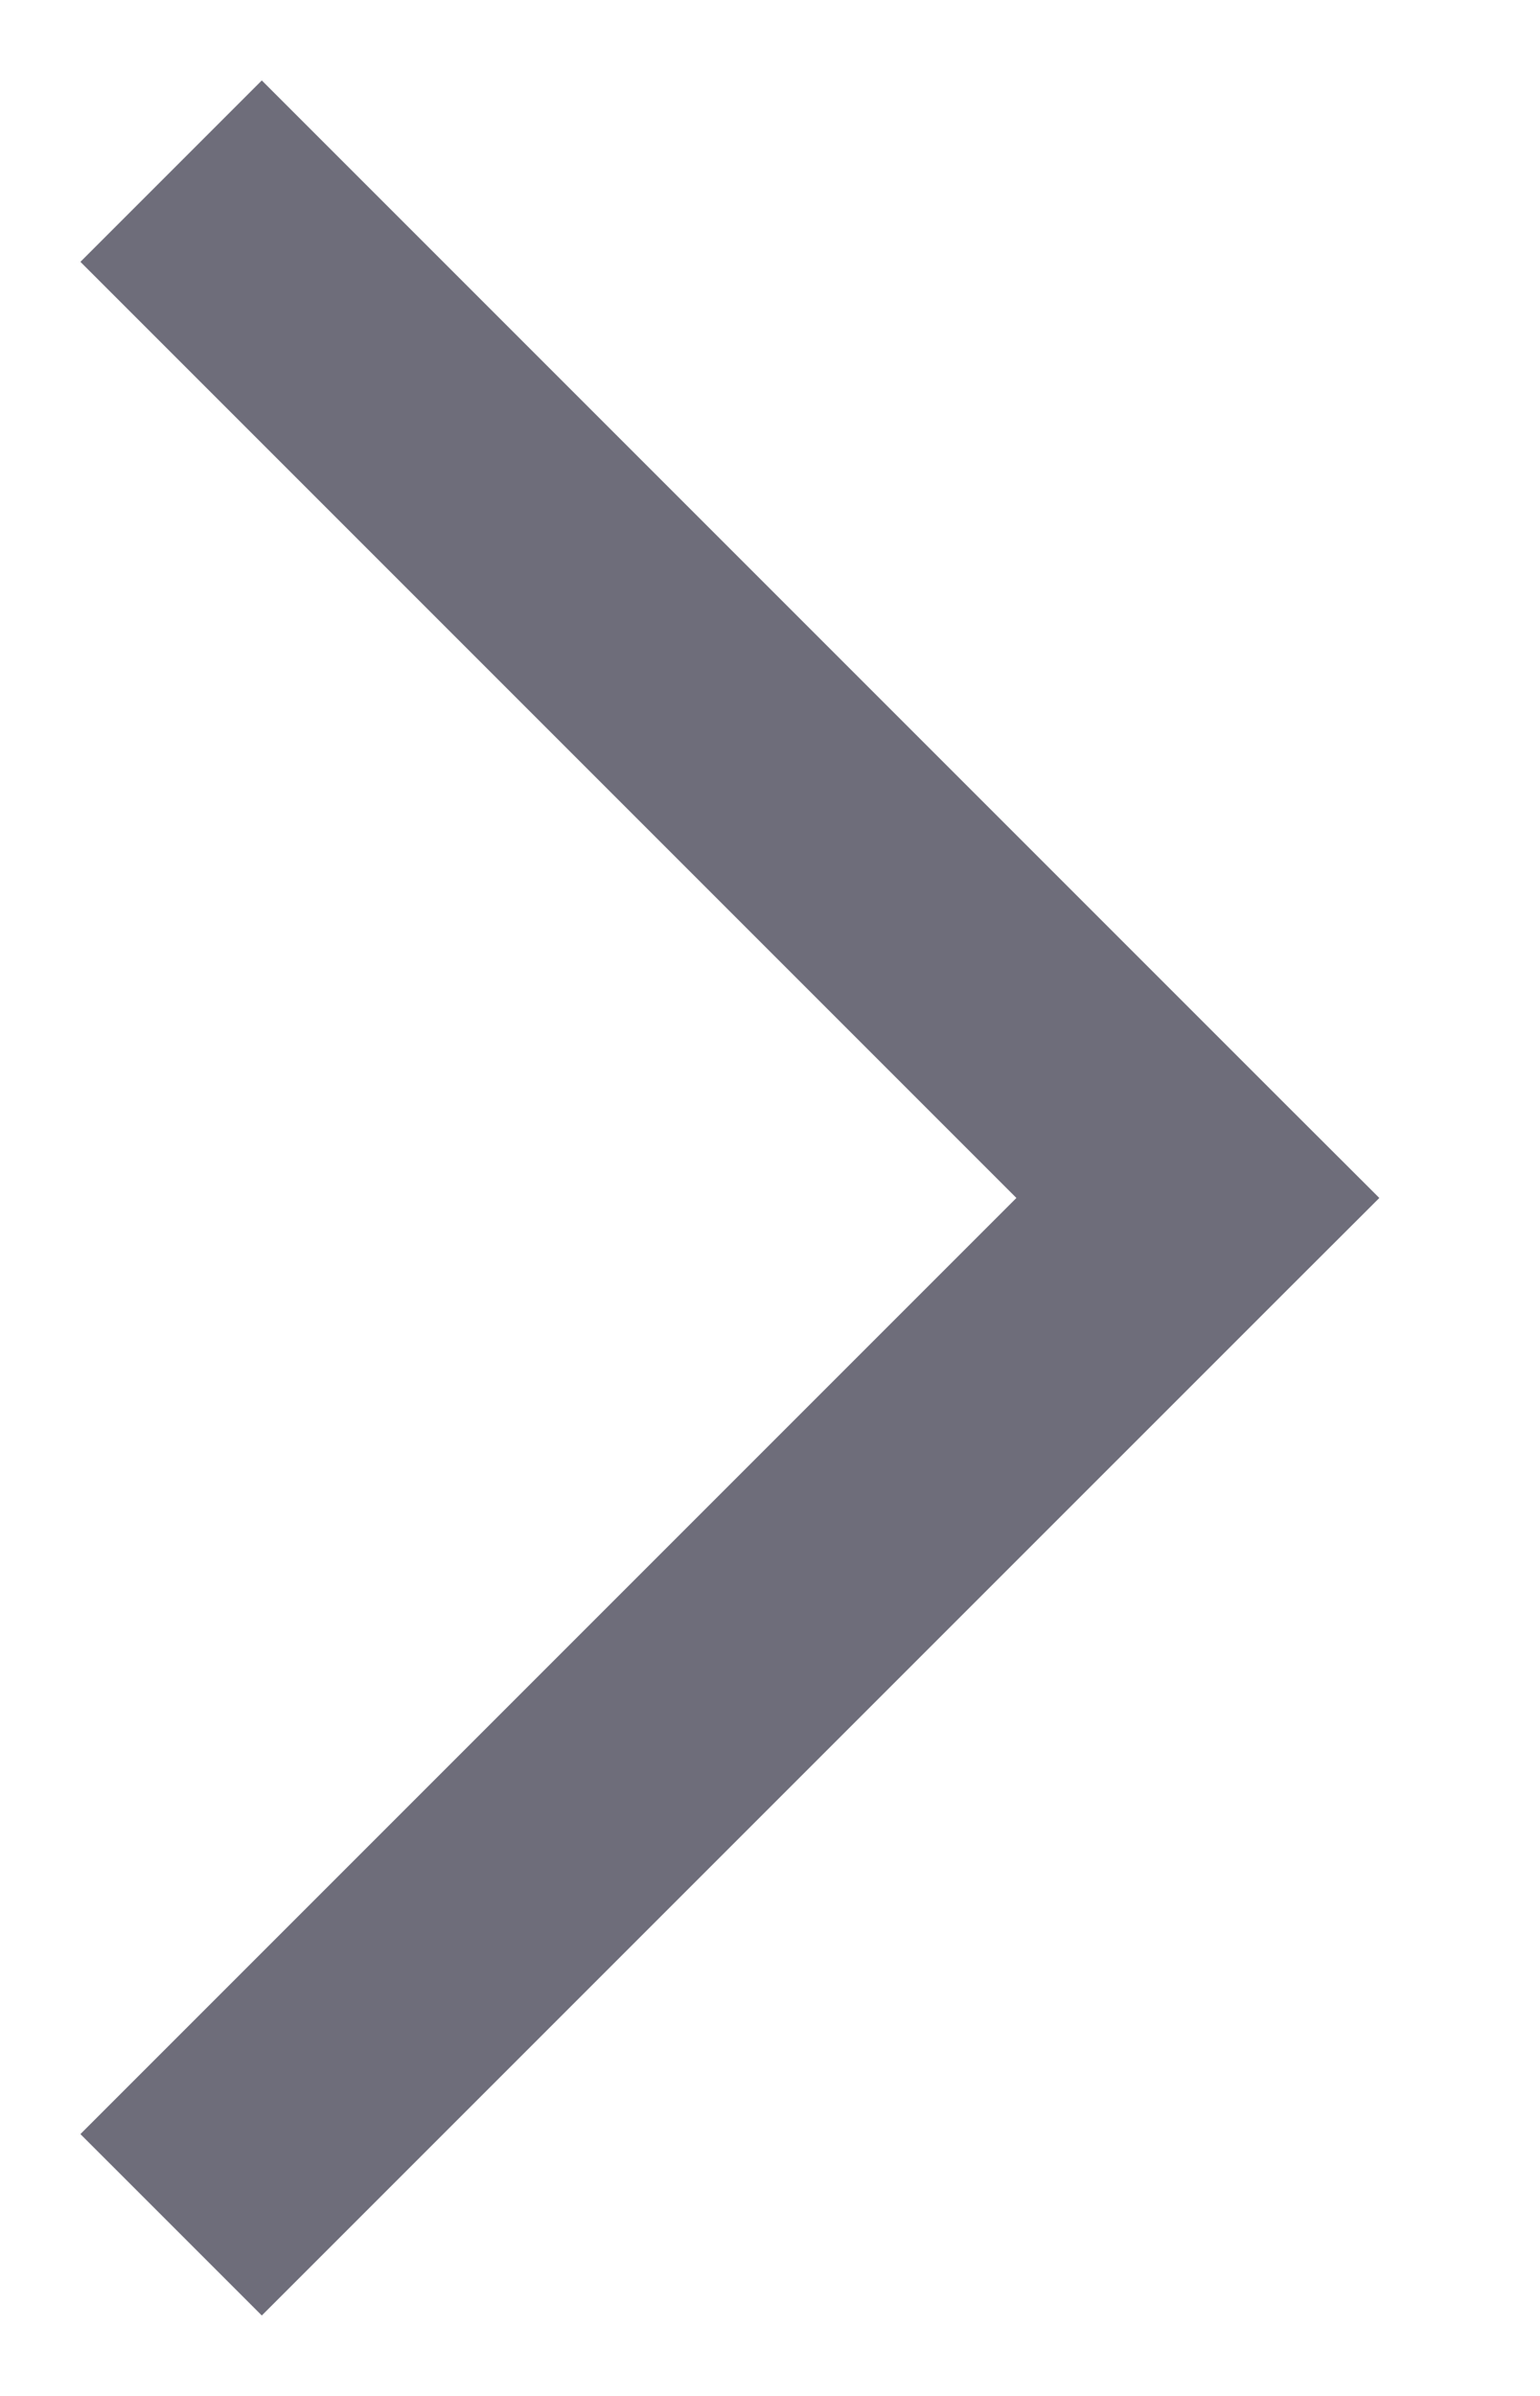 <svg width="9" height="14" viewBox="0 0 9 14" fill="none" xmlns="http://www.w3.org/2000/svg">
<path d="M7 7L7.53 6.47L8.061 7L7.53 7.53L7 7ZM1.53 0.47L7.53 6.47L6.47 7.53L0.47 1.53L1.53 0.47ZM7.53 7.53L1.53 13.53L0.47 12.47L6.47 6.47L7.53 7.53Z" fill="#6E6D7A"/>
</svg>
